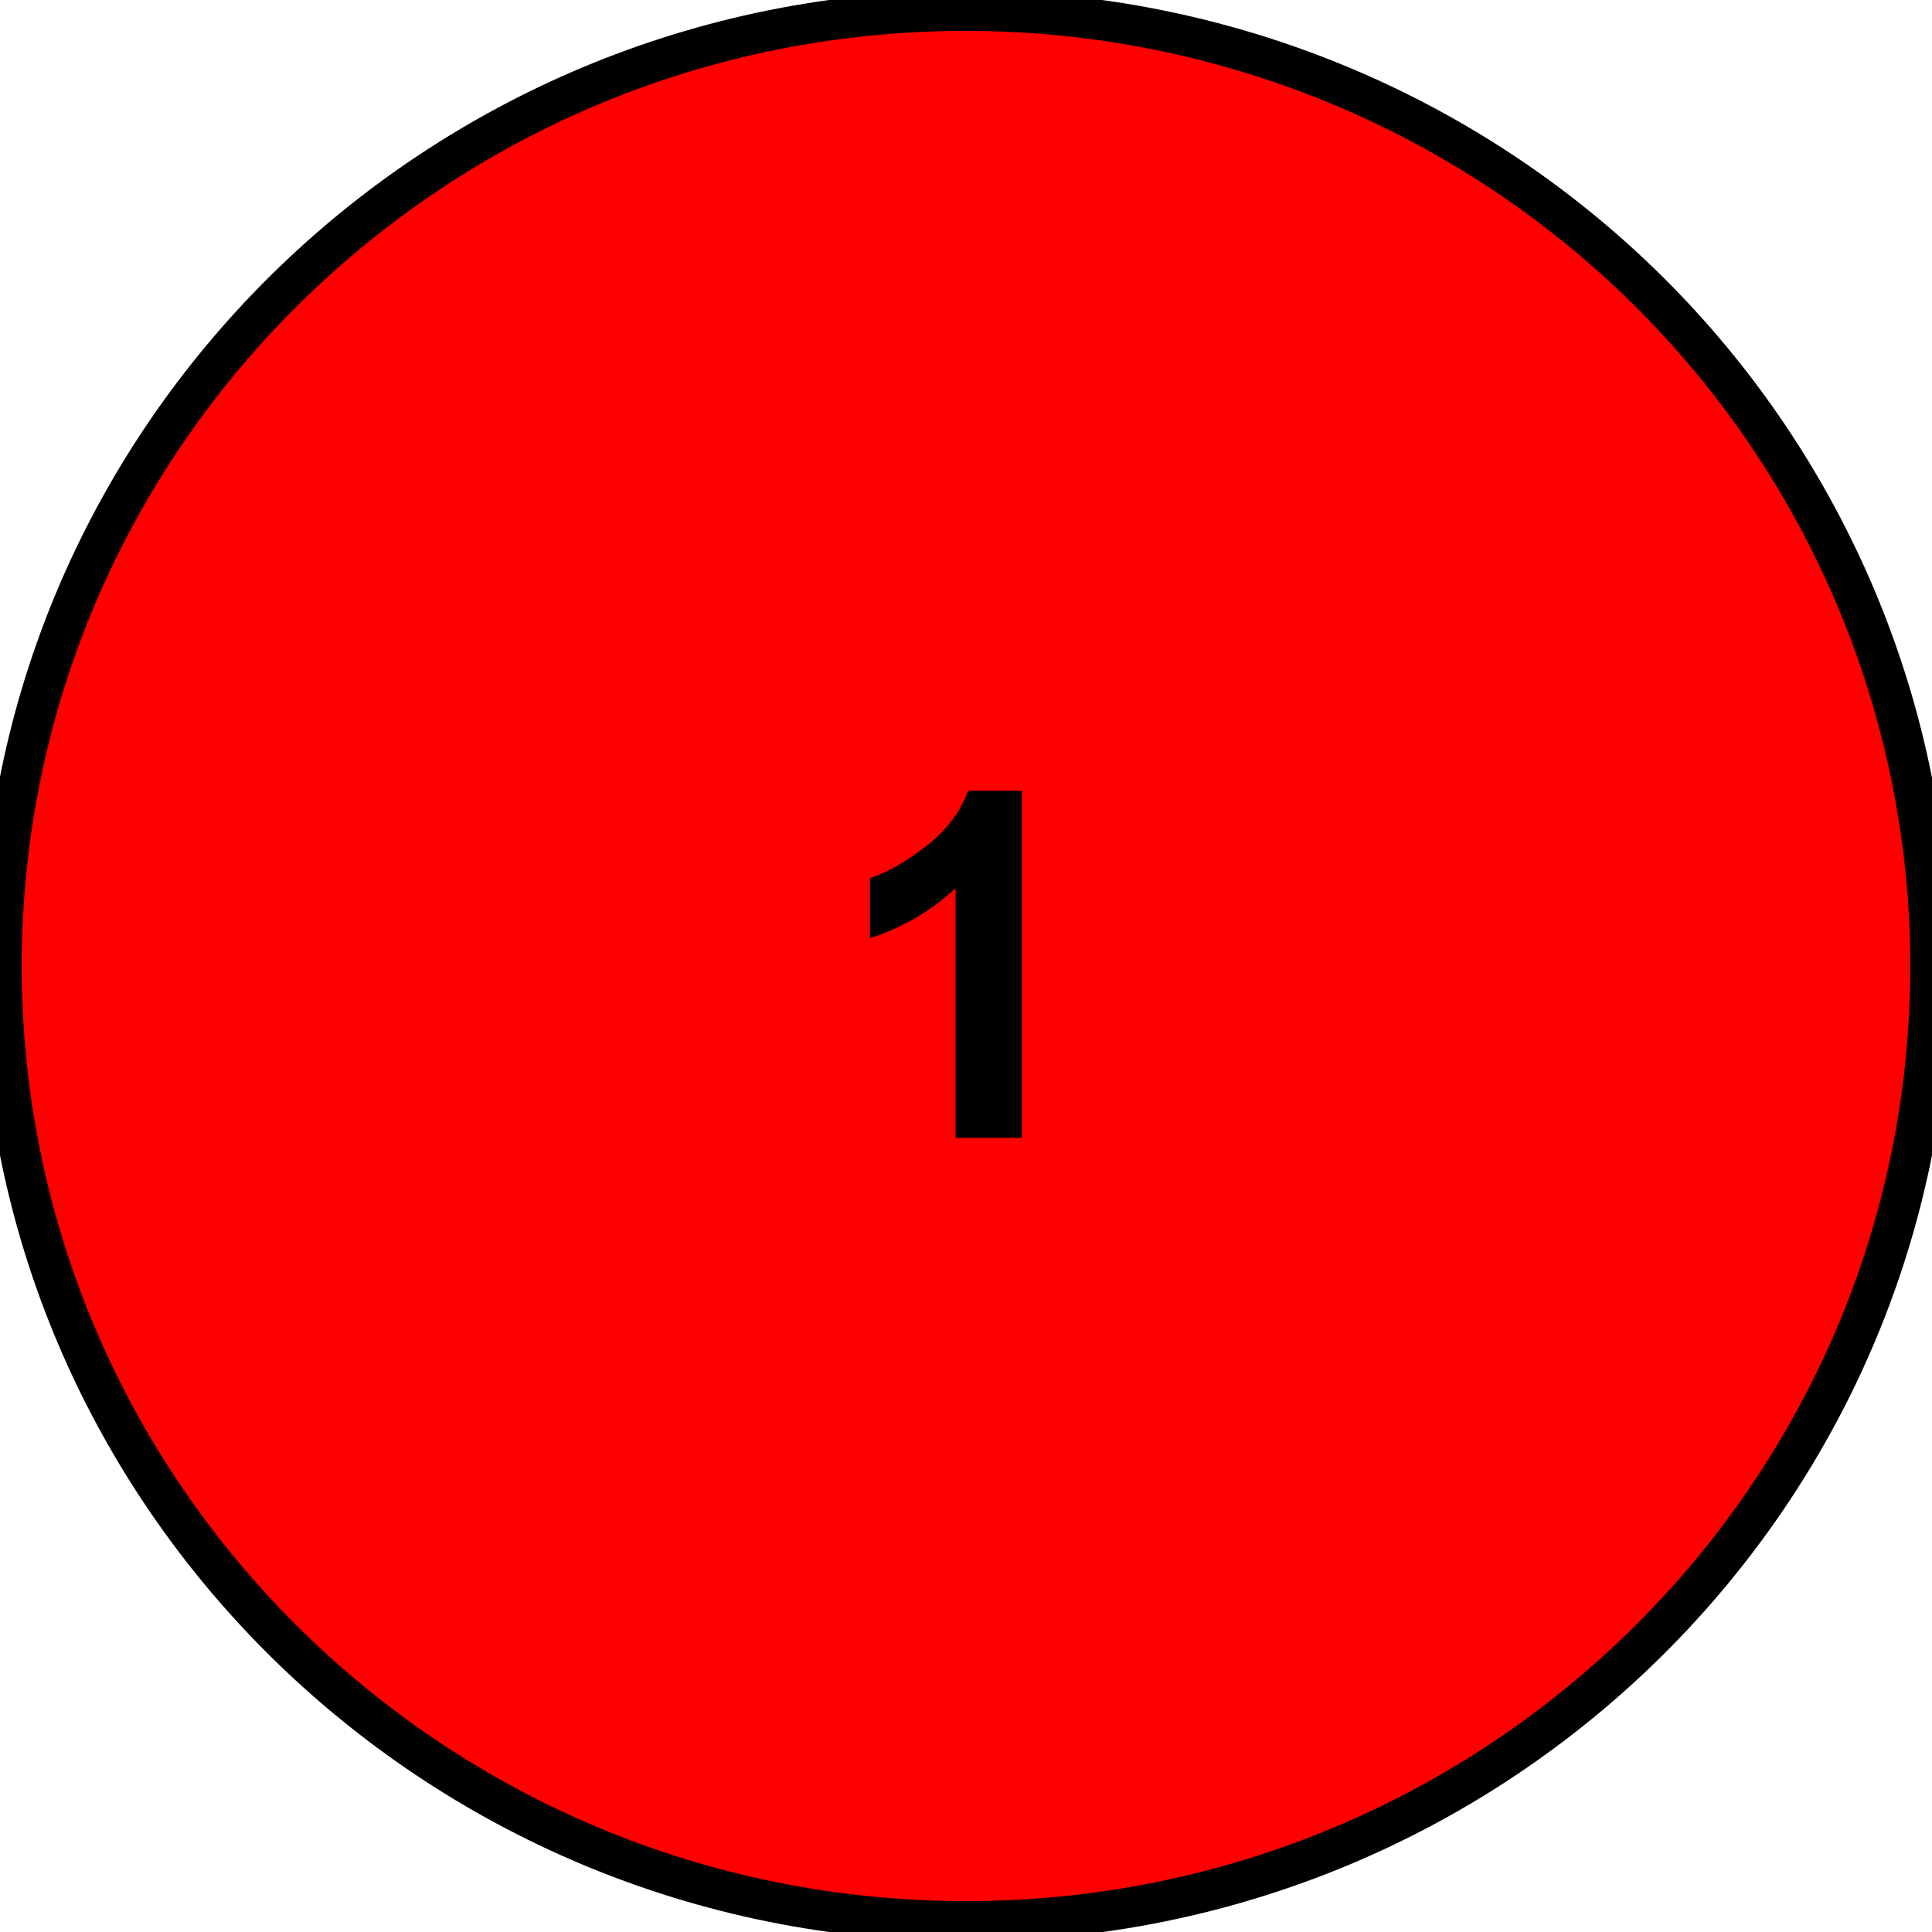 <svg version="1.1" viewBox="0.0 0.0 96.0 96.0" fill="none" stroke="none" stroke-linecap="square" stroke-miterlimit="10" xmlns:xlink="http://www.w3.org/1999/xlink" xmlns="http://www.w3.org/2000/svg"><clipPath id="p.0"><path d="m0 0l96.0 0l0 96.0l-96.0 0l0 -96.0z" clip-rule="nonzero"/></clipPath><g clip-path="url(#p.0)"><path fill="#000000" fill-opacity="0.0" d="m0 0l96.0 0l0 96.0l-96.0 0z" fill-rule="evenodd"/><path fill="#ff0000" d="m0.079 48.0l0 0c0 -26.214 21.455 -47.465 47.921 -47.465l0 0c12.71 0 24.898 5.001 33.885 13.902c8.987 8.901 14.036 20.974 14.036 33.563l0 0c0 26.214 -21.455 47.465 -47.921 47.465l0 0c-26.466 0 -47.921 -21.251 -47.921 -47.465z" fill-rule="evenodd"/><path stroke="#000000" stroke-width="2.0" stroke-linejoin="round" stroke-linecap="butt" d="m0.079 48.0l0 0c0 -26.214 21.455 -47.465 47.921 -47.465l0 0c12.71 0 24.898 5.001 33.885 13.902c8.987 8.901 14.036 20.974 14.036 33.563l0 0c0 26.214 -21.455 47.465 -47.921 47.465l0 0c-26.466 0 -47.921 -21.251 -47.921 -47.465z" fill-rule="evenodd"/><path fill="#000000" d="m50.779 56.54l-3.297 0l0 -12.406q-1.812 1.688 -4.25 2.484l0 -2.984q1.281 -0.422 2.797 -1.594q1.516 -1.188 2.078 -2.75l2.672 0l0 17.25z" fill-rule="nonzero"/></g></svg>